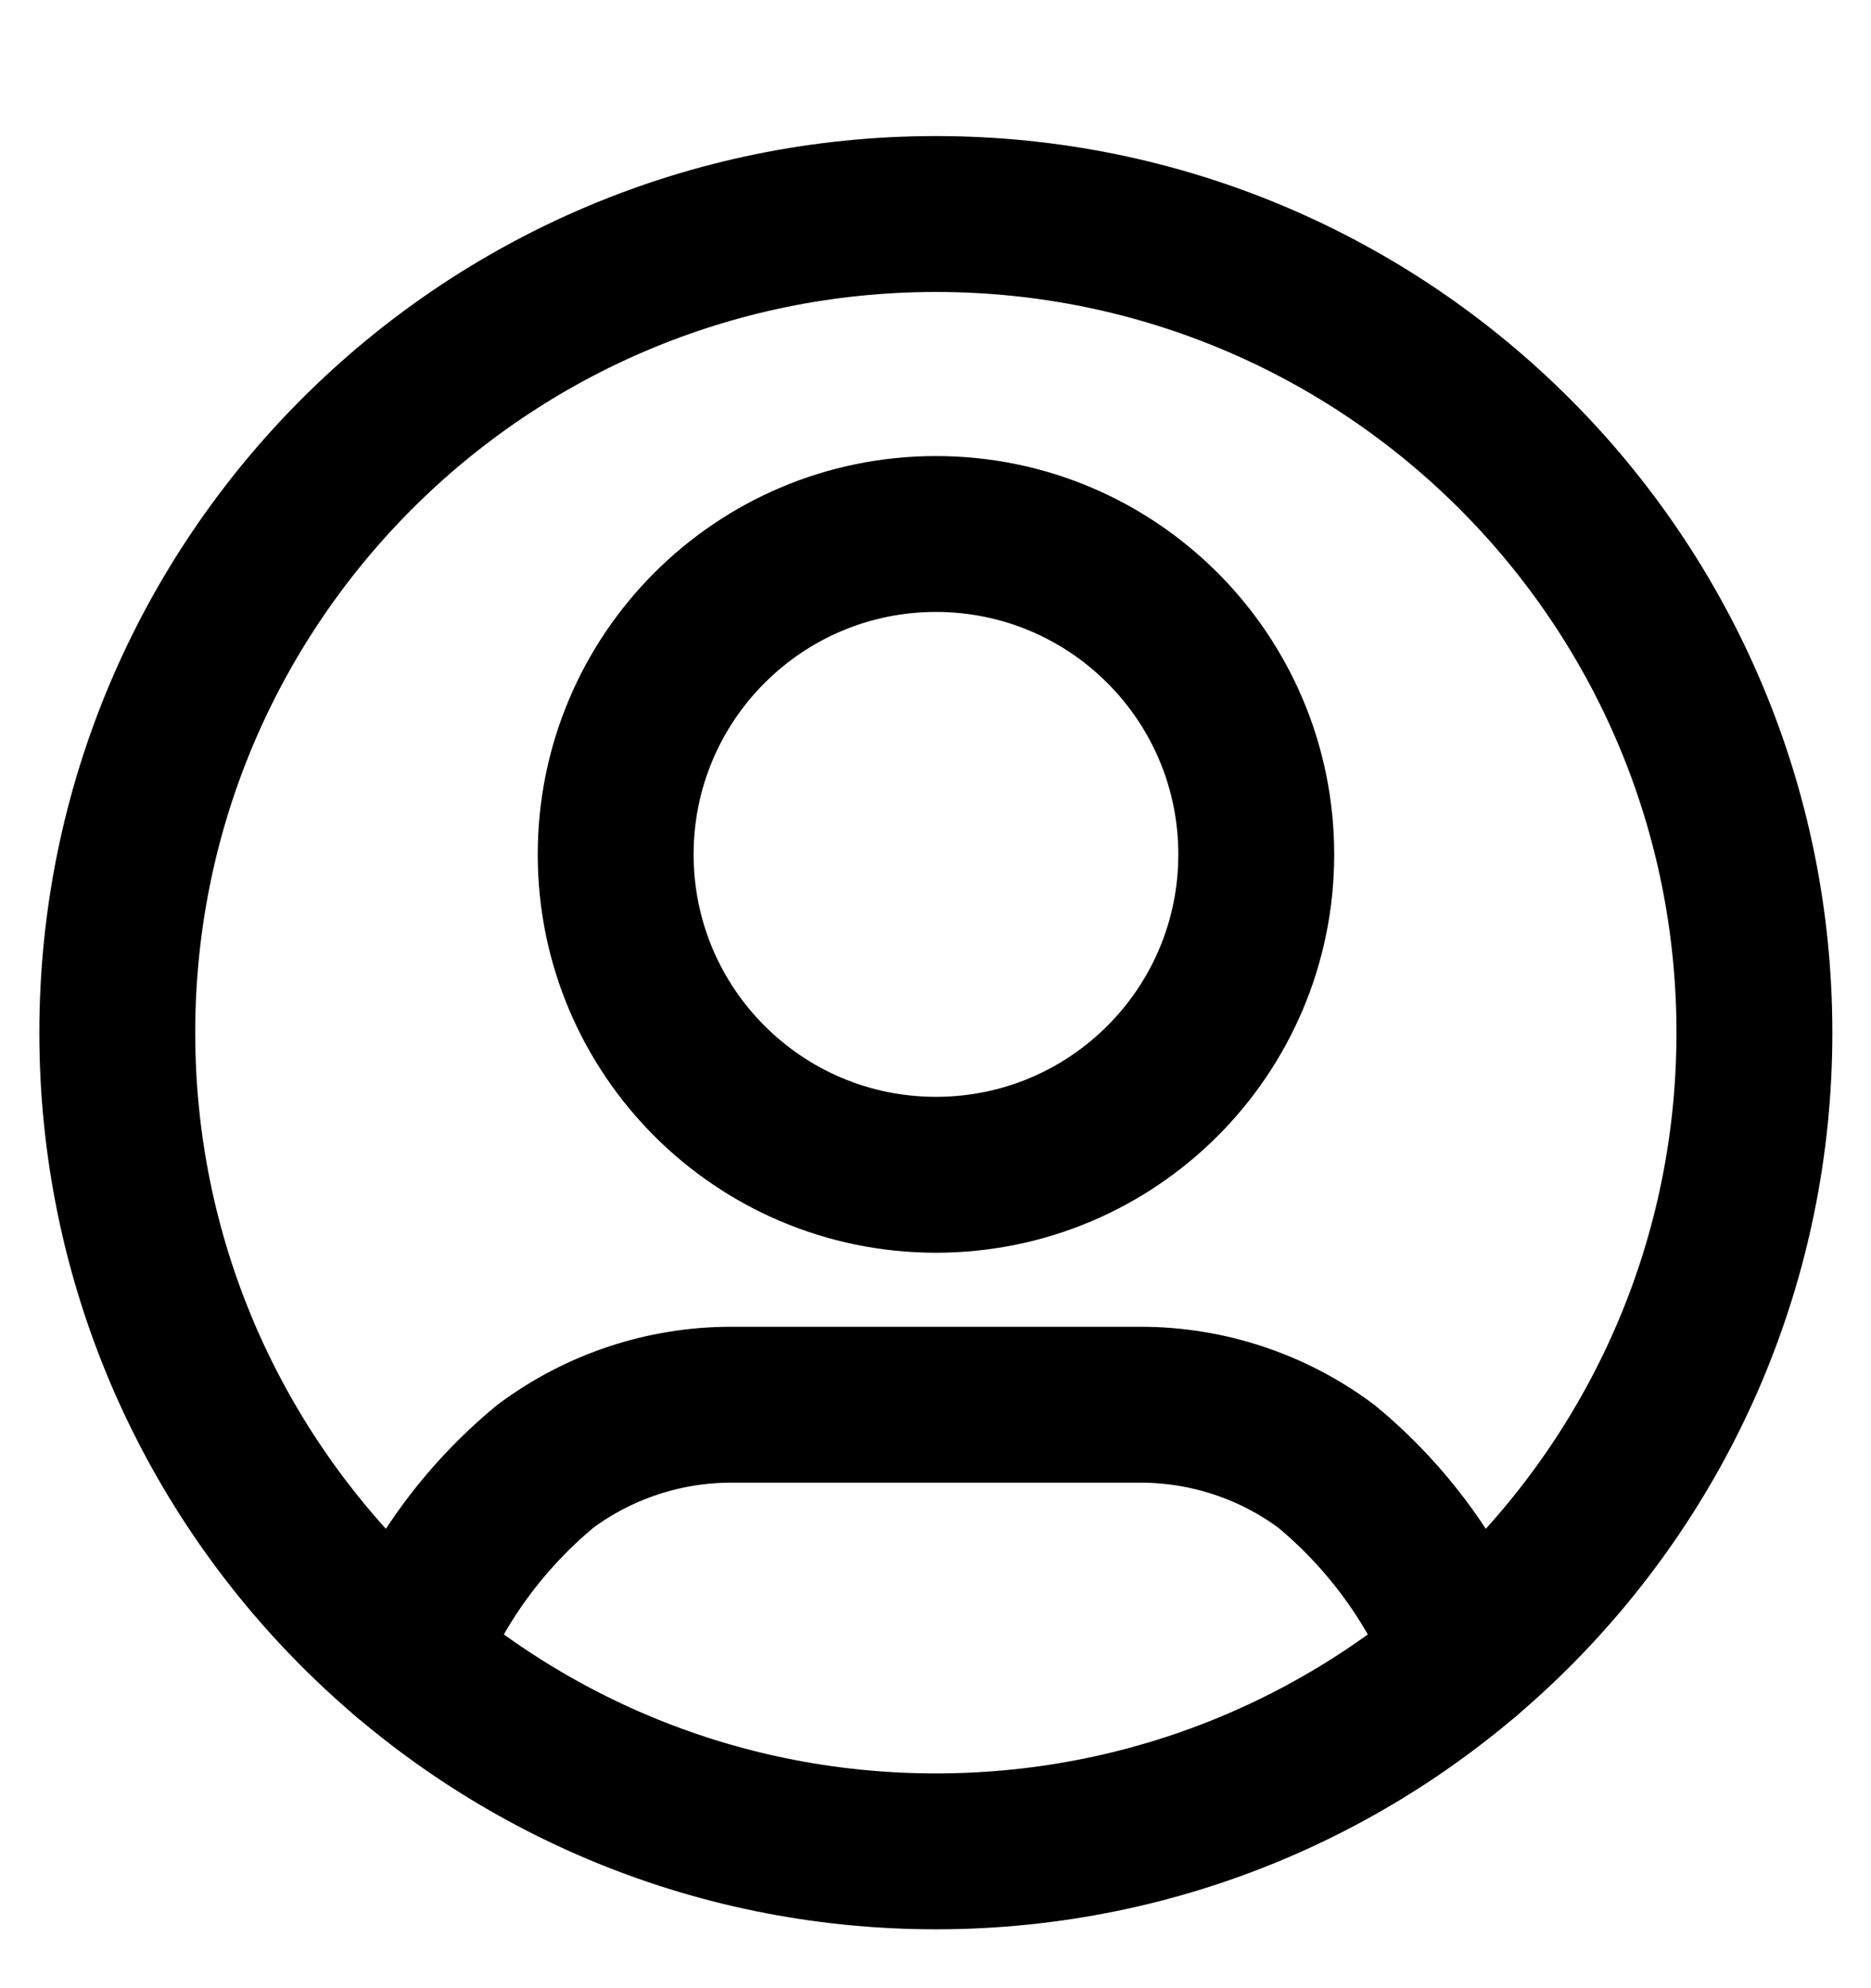 <svg width="16" height="17" viewBox="0 0 16 17" fill="none" xmlns="http://www.w3.org/2000/svg">
<g clip-path="url(#clip0_17_129)">
<path d="M8.003 15.83C11.869 15.83 15.003 12.696 15.003 8.83C15.003 4.964 11.869 1.83 8.003 1.83C4.137 1.83 1.003 4.964 1.003 8.83C1.003 12.696 4.137 15.83 8.003 15.83Z" stroke="black" stroke-width="1.333" stroke-miterlimit="10" stroke-linecap="round"/>
<path d="M12.529 14.17C12.277 13.535 11.87 12.974 11.343 12.538C10.884 12.196 10.326 12.011 9.753 12.011H6.253C5.68 12.011 5.122 12.196 4.663 12.538C4.136 12.974 3.728 13.535 3.477 14.17" stroke="black" stroke-width="1.333" stroke-miterlimit="10" stroke-linecap="round"/>
<path d="M8.004 10.045C9.517 10.045 10.743 8.819 10.743 7.306C10.743 5.793 9.517 4.566 8.004 4.566C6.491 4.566 5.265 5.793 5.265 7.306C5.265 8.819 6.491 10.045 8.004 10.045Z" stroke="black" stroke-width="1.333" stroke-miterlimit="10" stroke-linecap="round"/>
</g>
<defs>
<clipPath id="clip0_17_129">
<rect width="16" height="16" fill="white" transform="translate(0 0.827)"/>
</clipPath>
</defs>
</svg>

